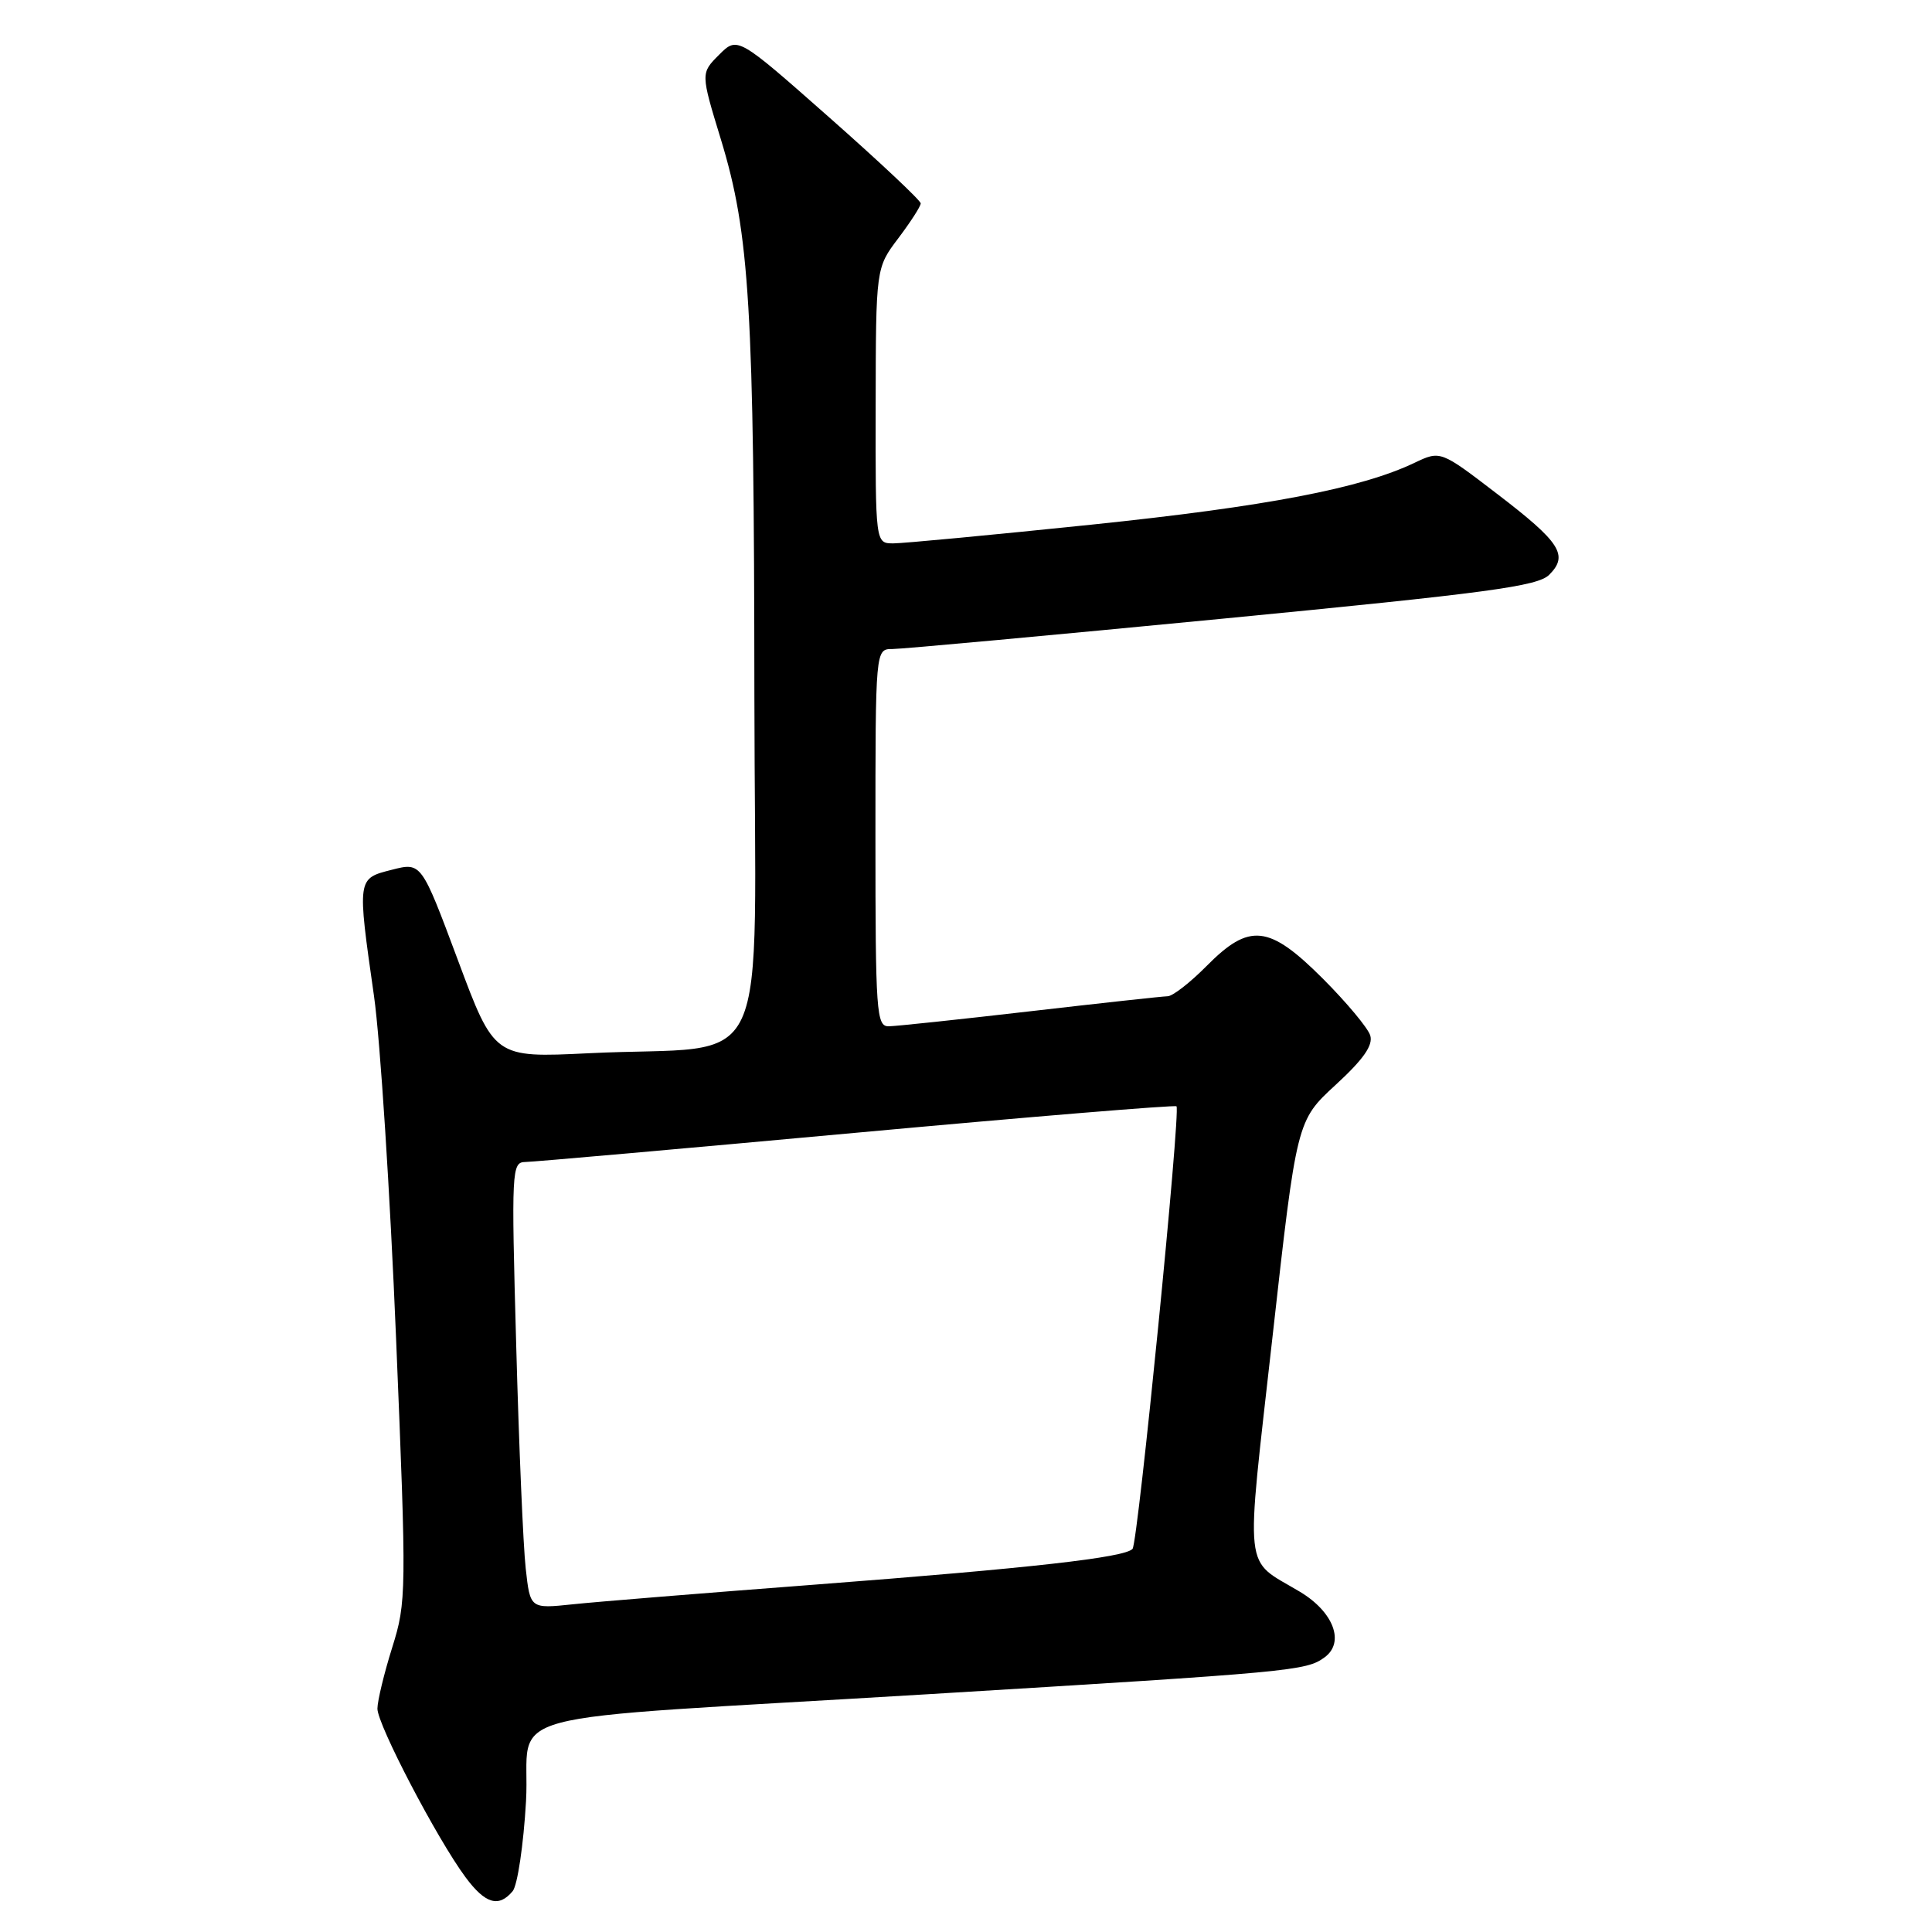 <?xml version="1.0" encoding="UTF-8" standalone="no"?>
<!DOCTYPE svg PUBLIC "-//W3C//DTD SVG 1.1//EN" "http://www.w3.org/Graphics/SVG/1.1/DTD/svg11.dtd" >
<svg xmlns="http://www.w3.org/2000/svg" xmlns:xlink="http://www.w3.org/1999/xlink" version="1.1" viewBox="0 0 256 256">
 <g >
 <path fill="currentColor"
d=" M 67.93 250.59 C 68.57 249.81 69.37 244.45 69.70 238.68 C 70.40 226.23 63.40 228.10 123.00 224.49 C 171.31 221.56 173.07 221.40 175.51 219.61 C 178.23 217.63 176.71 213.59 172.25 210.92 C 164.69 206.39 165.01 209.30 168.60 177.26 C 171.82 148.50 171.82 148.50 176.98 143.75 C 180.69 140.34 181.97 138.49 181.56 137.19 C 181.24 136.19 178.42 132.82 175.30 129.69 C 168.14 122.53 165.57 122.25 159.88 128.00 C 157.70 130.20 155.38 132.01 154.71 132.01 C 154.05 132.02 145.85 132.92 136.50 134.00 C 127.15 135.08 118.71 135.98 117.75 135.99 C 116.13 136.00 116.00 134.15 116.00 111.00 C 116.00 86.00 116.00 86.00 118.25 86.00 C 119.49 86.00 139.17 84.19 161.99 81.98 C 197.14 78.57 203.76 77.69 205.28 76.16 C 207.87 73.57 206.78 71.87 198.36 65.43 C 190.87 59.69 190.87 59.69 187.42 61.33 C 180.34 64.71 167.82 67.11 144.62 69.52 C 131.49 70.88 119.67 72.00 118.37 72.00 C 116.00 72.00 116.00 72.00 116.03 53.75 C 116.06 35.50 116.06 35.50 119.03 31.57 C 120.66 29.41 122.00 27.33 122.00 26.95 C 122.00 26.57 116.54 21.44 109.86 15.54 C 97.72 4.82 97.72 4.82 95.28 7.26 C 92.84 9.70 92.84 9.70 95.53 18.50 C 99.34 31.00 99.92 40.68 99.96 92.16 C 100.01 144.31 102.77 138.34 78.00 139.56 C 65.50 140.17 65.50 140.17 60.67 127.21 C 55.83 114.25 55.83 114.25 51.92 115.25 C 47.31 116.42 47.32 116.30 49.56 132.00 C 50.38 137.78 51.69 158.16 52.48 177.30 C 53.88 211.12 53.86 212.26 51.97 218.30 C 50.90 221.71 50.02 225.35 50.01 226.40 C 50.00 228.51 57.93 243.69 61.69 248.75 C 64.30 252.27 66.09 252.80 67.93 250.59 Z  M 69.66 207.83 C 69.33 204.90 68.76 191.59 68.40 178.25 C 67.75 154.93 67.80 154.00 69.61 153.97 C 70.65 153.96 90.40 152.21 113.50 150.09 C 136.60 147.97 155.67 146.40 155.89 146.59 C 156.47 147.12 150.79 204.39 150.07 205.23 C 149.08 206.38 136.65 207.78 108.00 209.97 C 93.42 211.08 78.97 212.25 75.88 212.58 C 70.25 213.17 70.25 213.17 69.66 207.83 Z "/>
</g>
</svg>